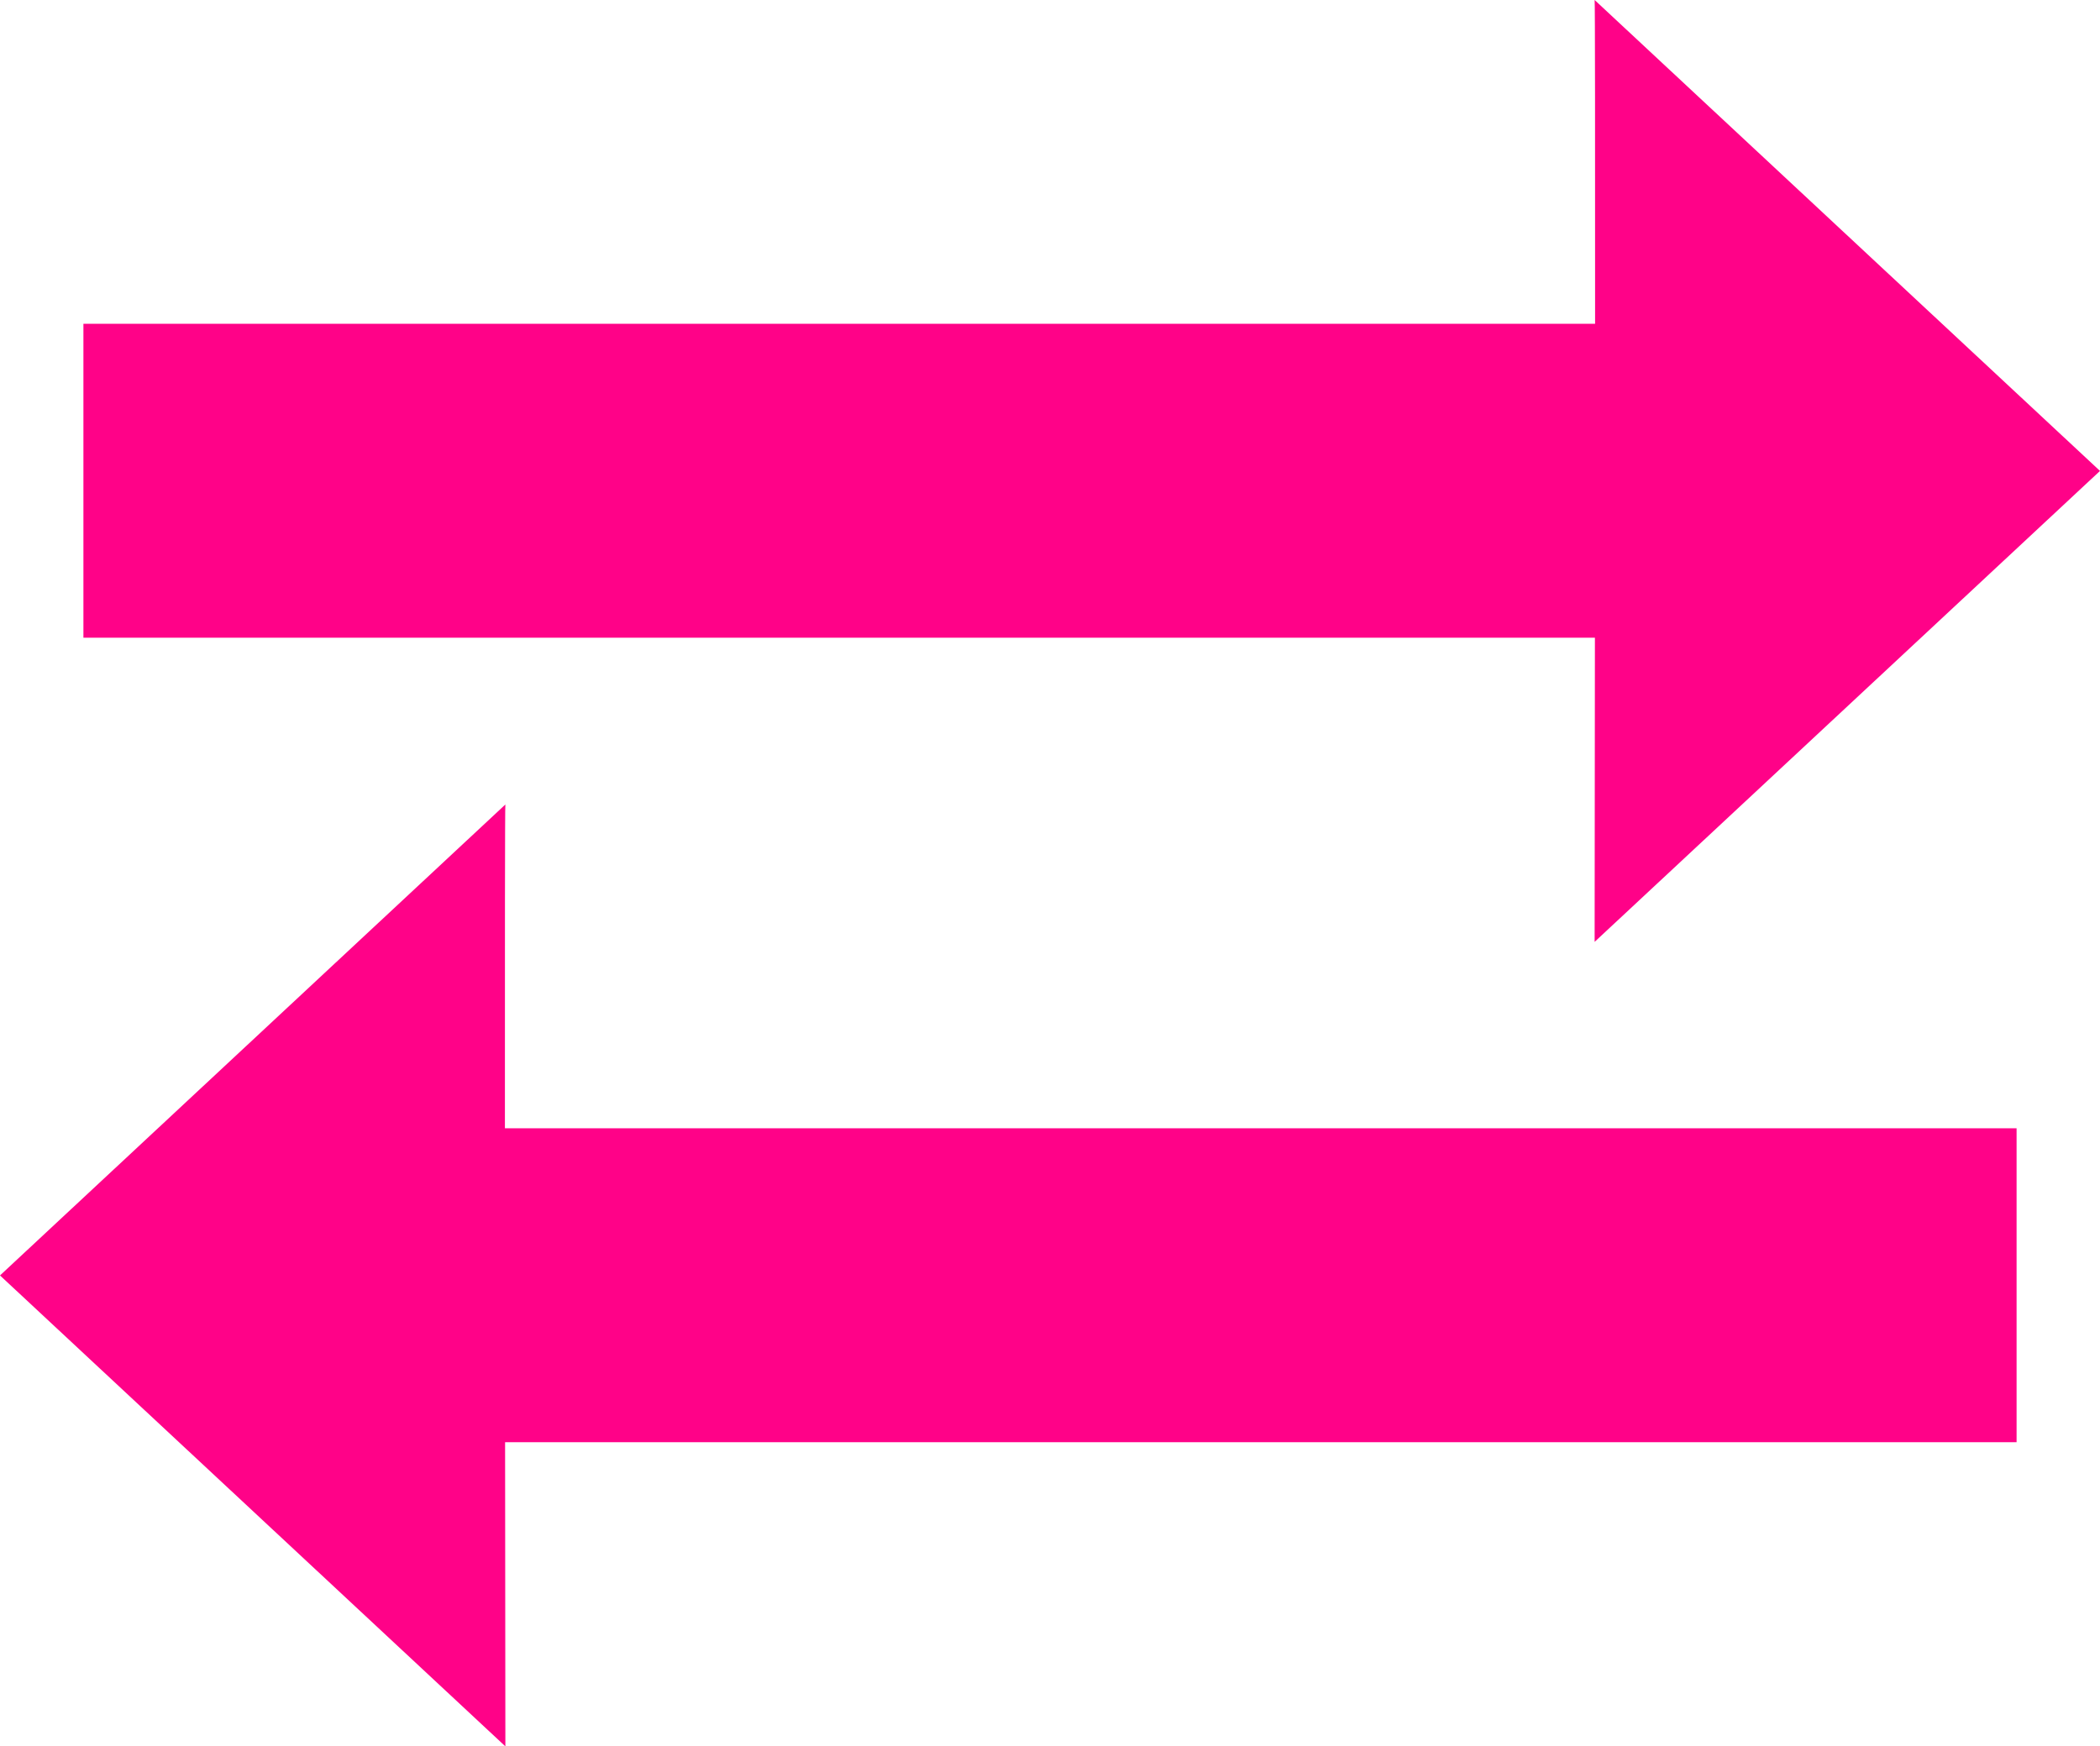 <svg xmlns="http://www.w3.org/2000/svg" viewBox="0 0 214 178"><path fill="#ff0288" d="M8.5 33h154.047c.005-18.006-.004-32.882-.046-33L214 48l-51.5 48s.015-13.834.029-31H8.5Zm154-33zM205.5 115H51.453c-.005-18.006.004-32.882.046-33L0 130l51.5 48s-.015-13.834-.029-31H205.5zm-154-33z"/></svg>